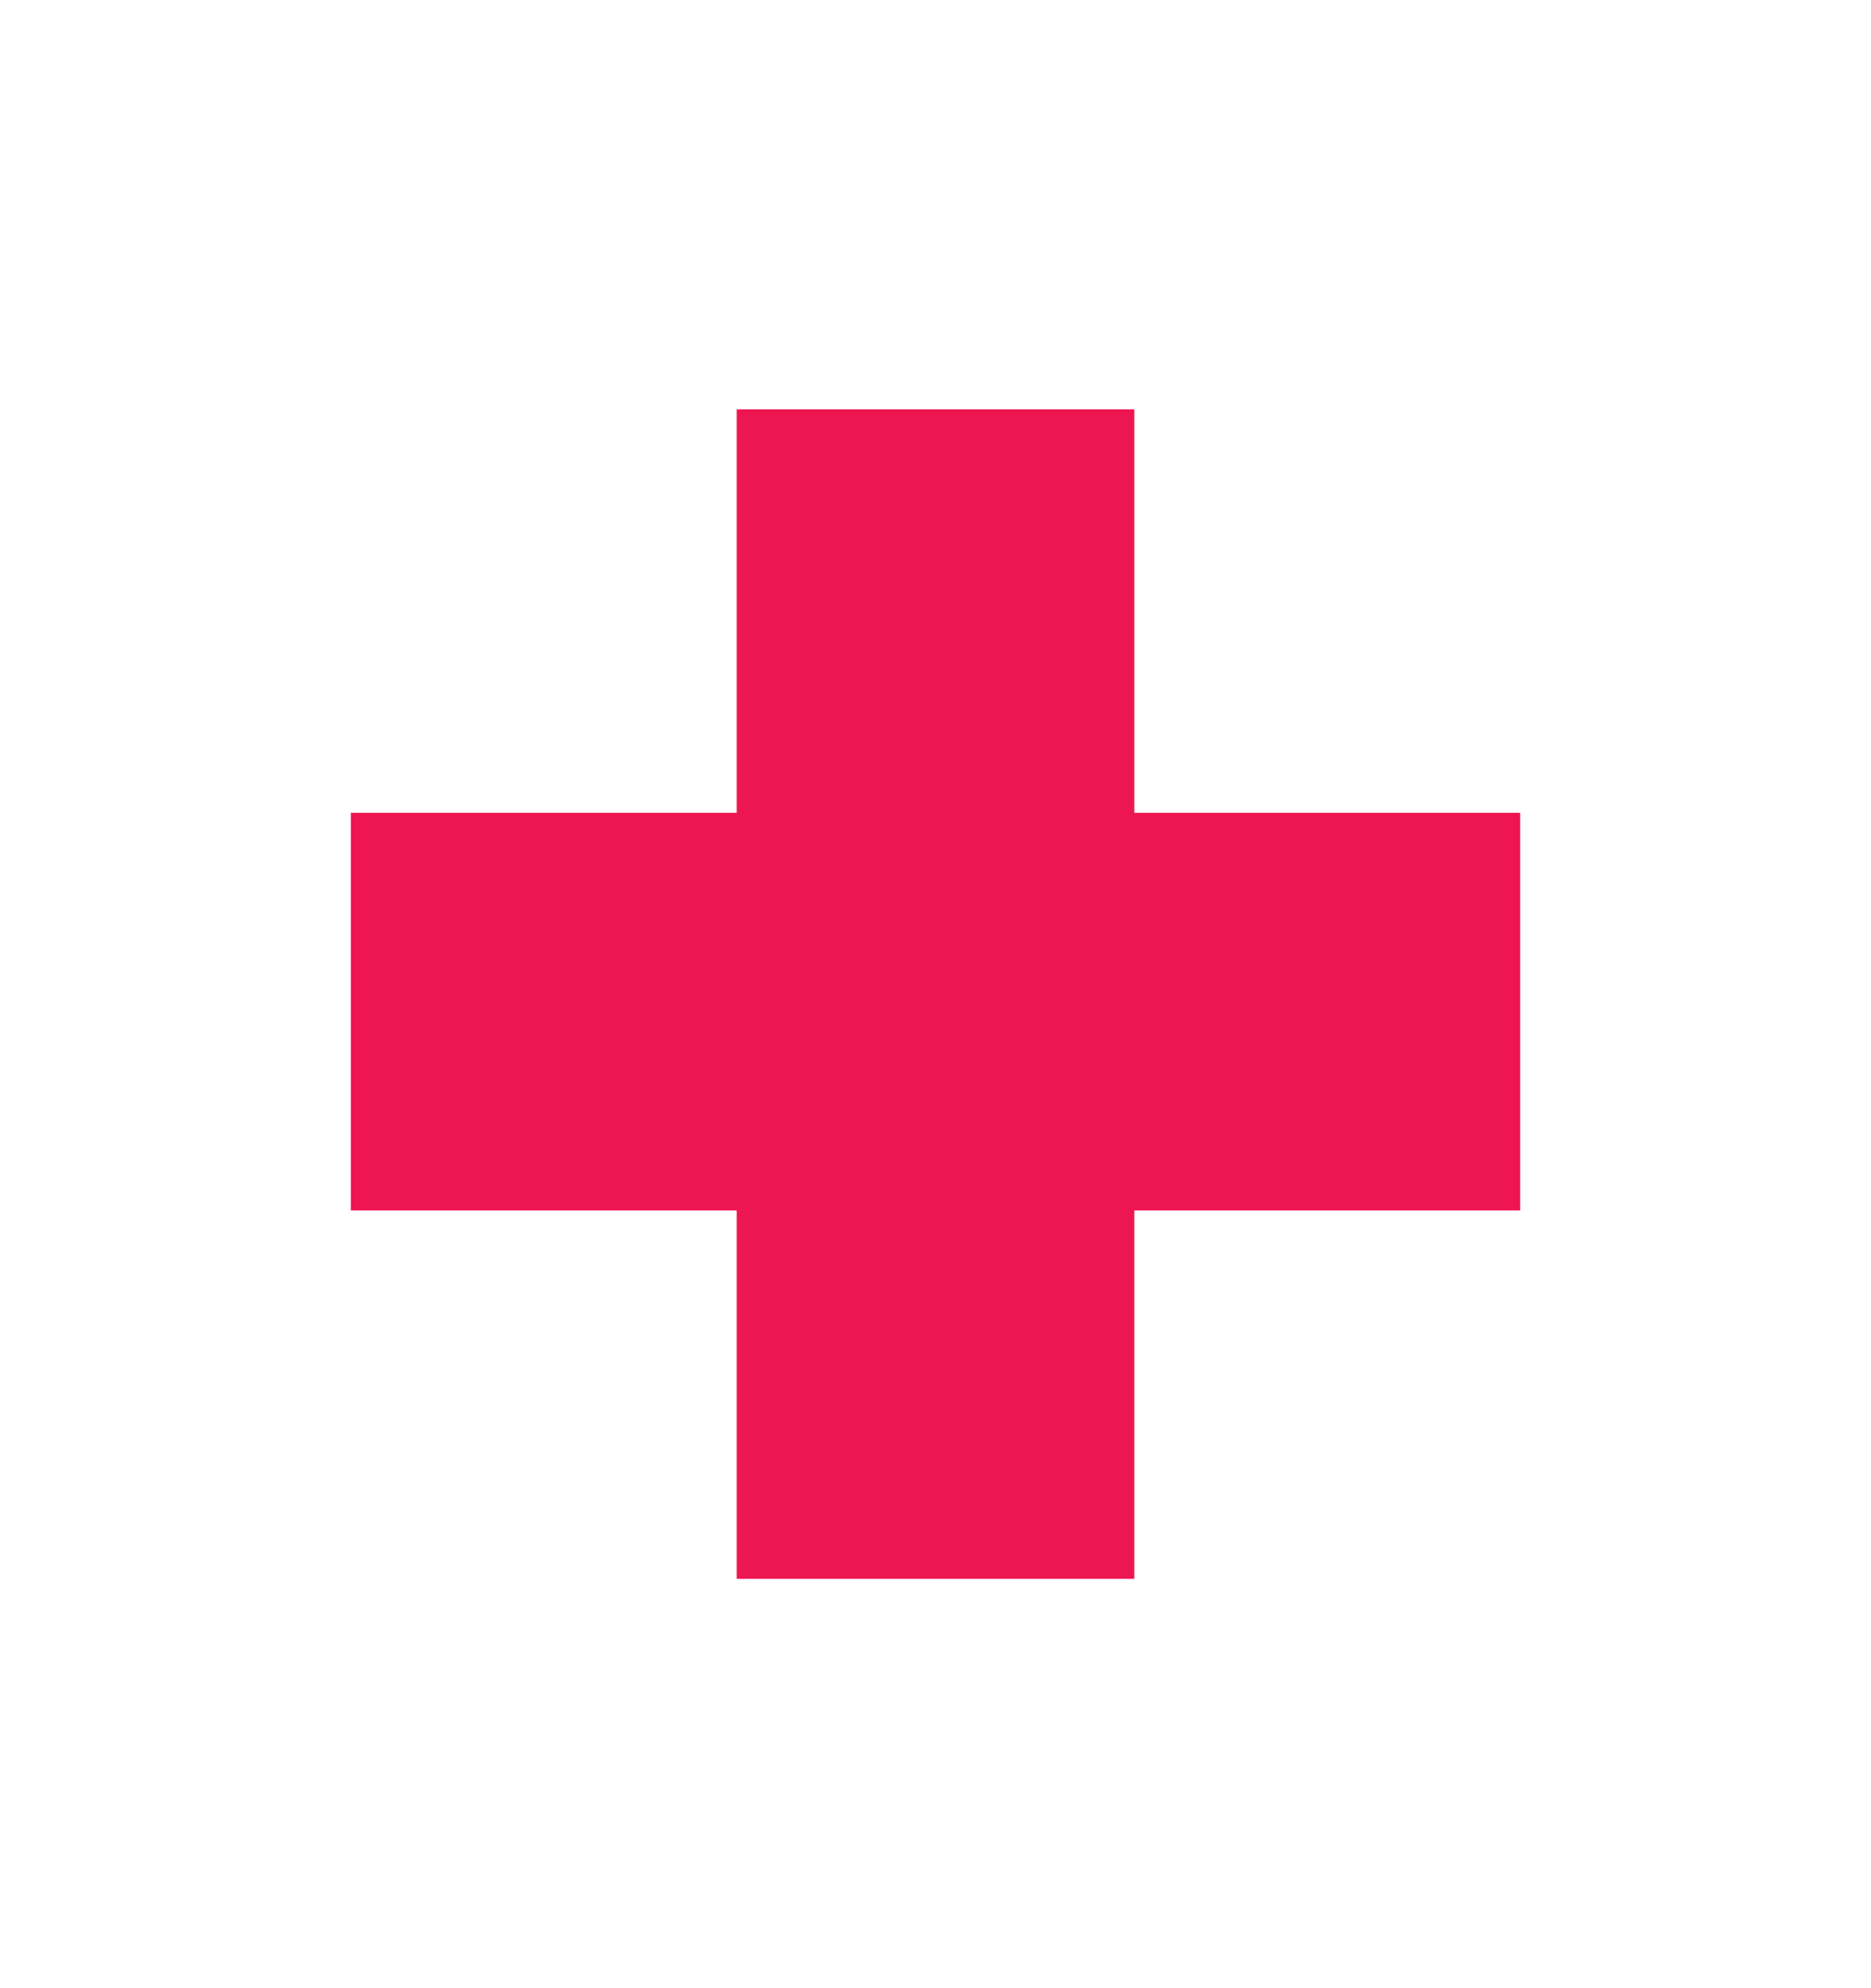 <svg width="16" height="17" viewBox="0 0 16 17" fill="none" xmlns="http://www.w3.org/2000/svg">
<g id="icons/plus">
<path id="Union" fill-rule="evenodd" clip-rule="evenodd" d="M9.7 3.5H6.3V6.95L3 6.95V10.35H6.3V13.5H9.7V10.35H13V6.95L9.7 6.95V3.5Z" fill="#ED1651"/>
</g>
</svg>
